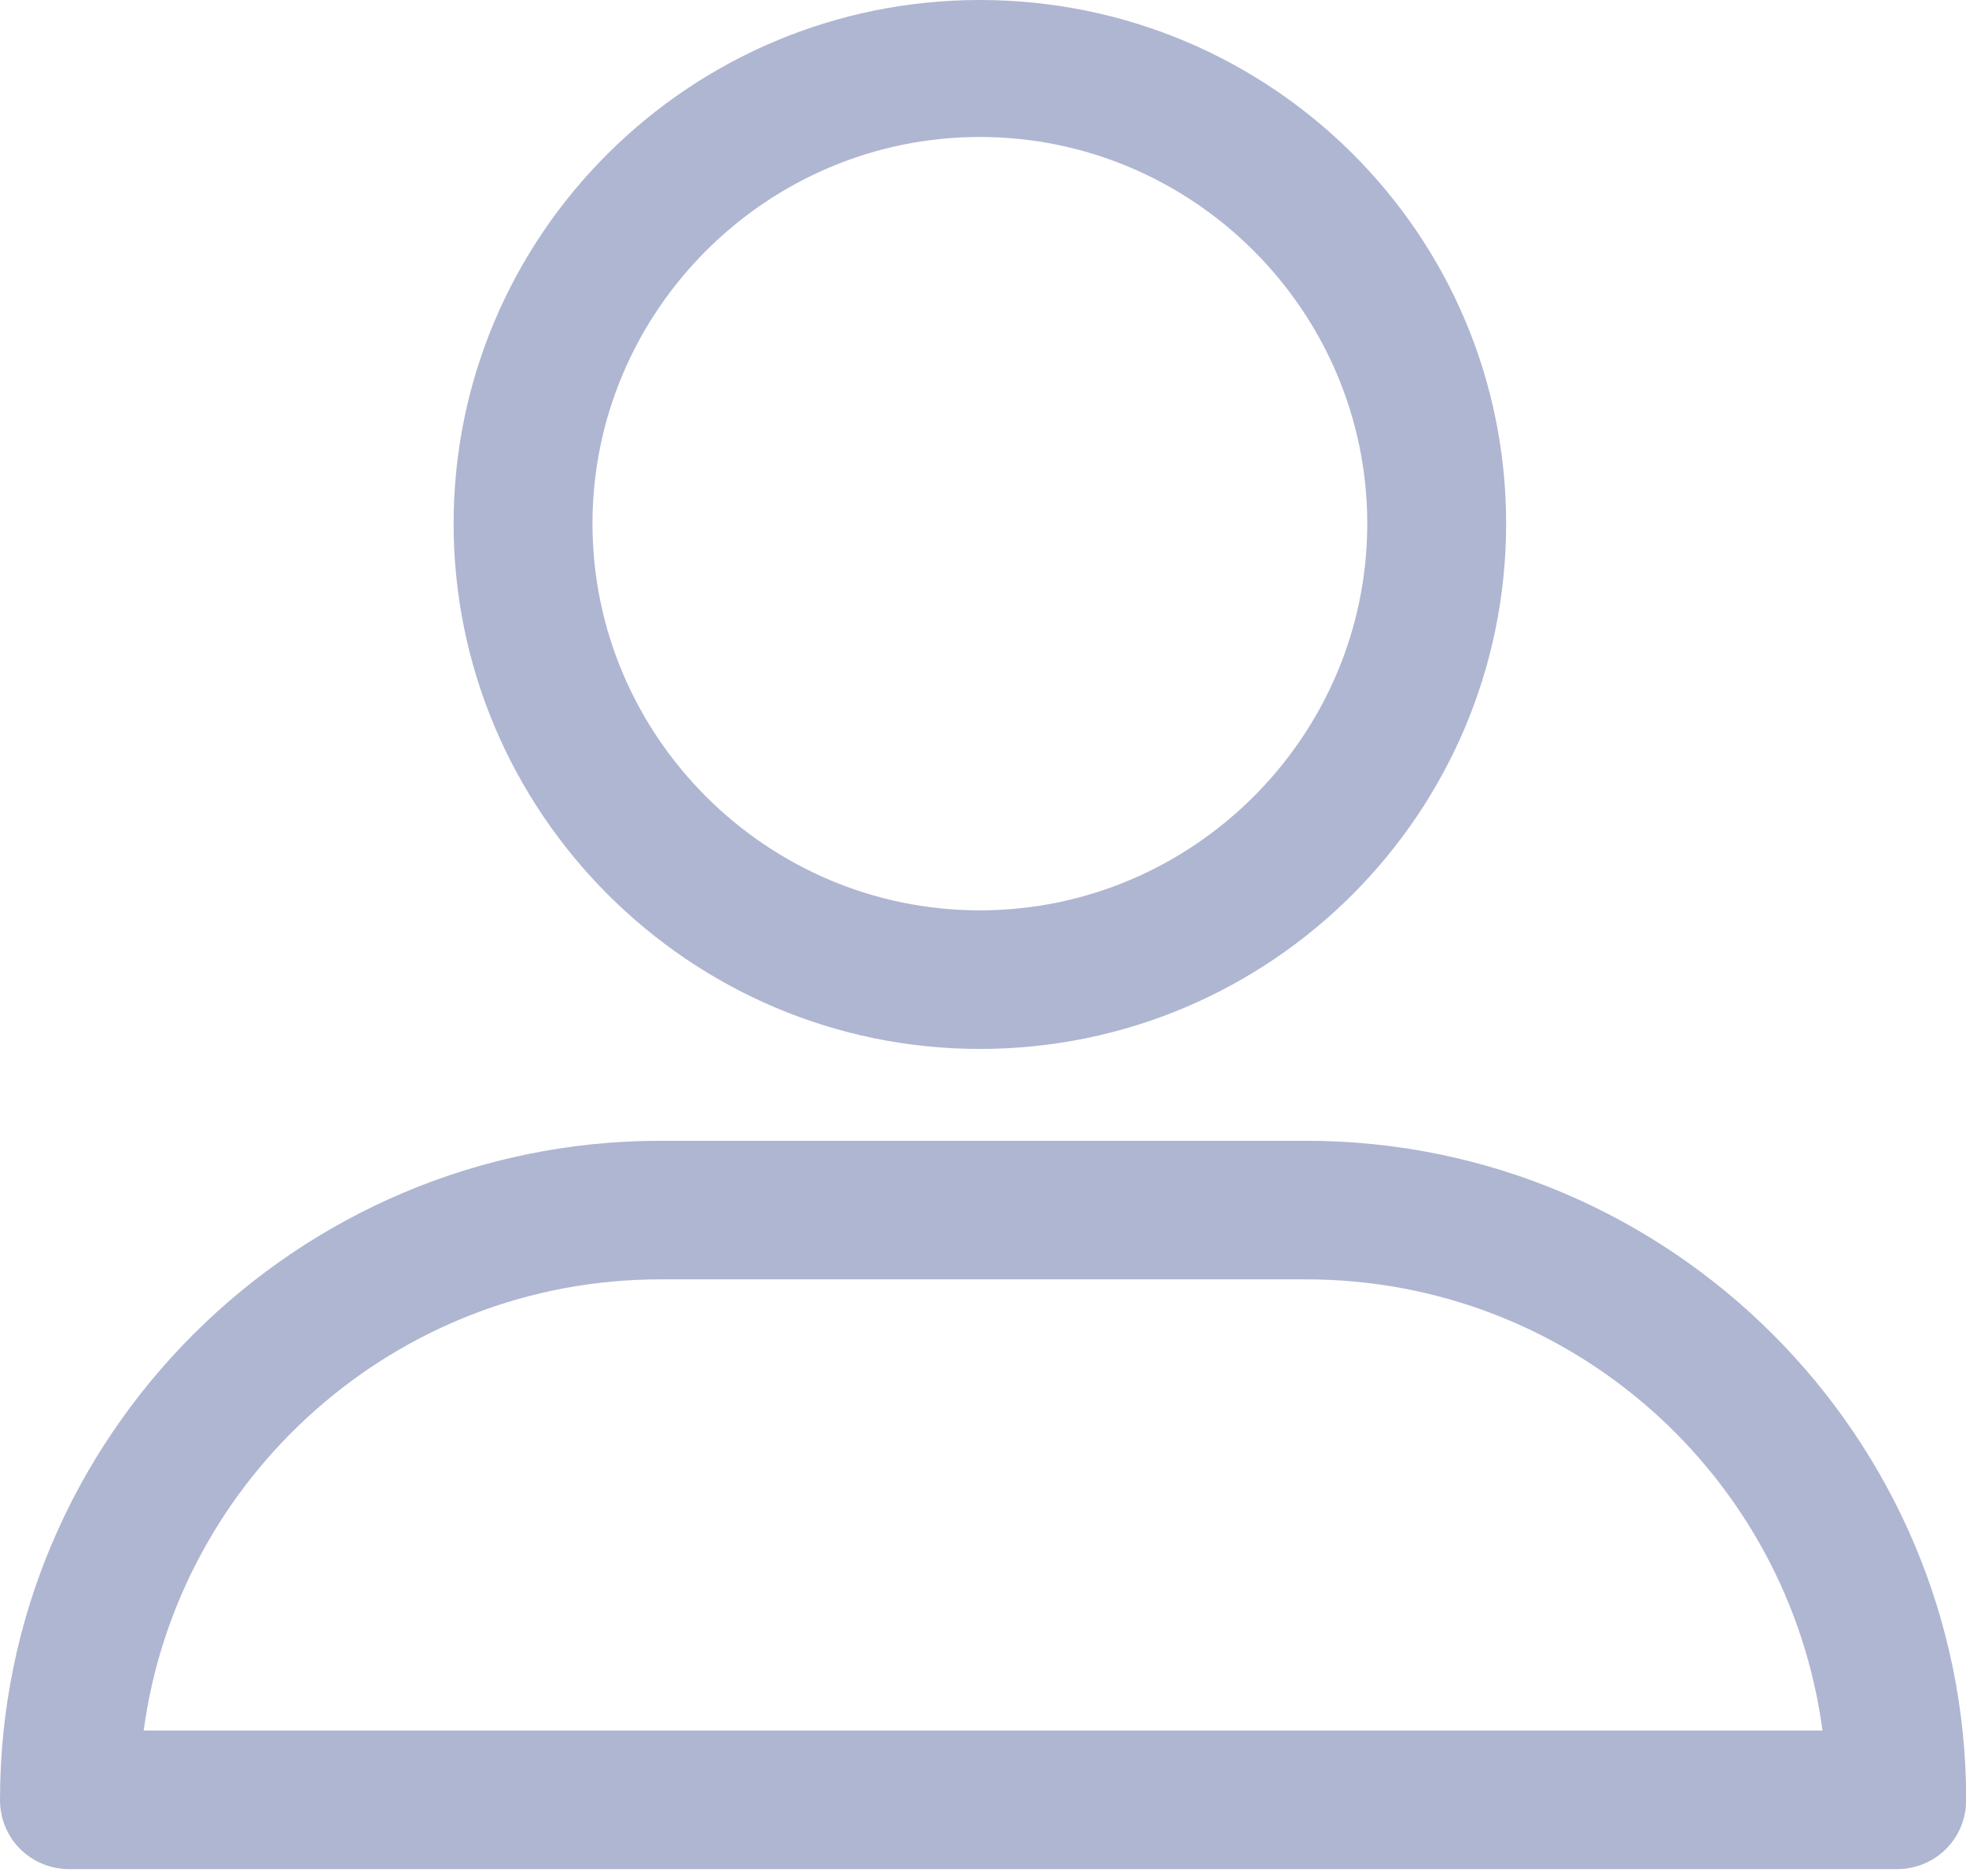 <?xml version="1.0" encoding="UTF-8"?>
<svg width="22px" height="21px" viewBox="0 0 22 21" version="1.1" xmlns="http://www.w3.org/2000/svg" xmlns:xlink="http://www.w3.org/1999/xlink">
    <!-- Generator: Sketch 49.1 (51147) - http://www.bohemiancoding.com/sketch -->
    <title>profile</title>
    <desc>Created with Sketch.</desc>
    <defs></defs>
    <g id="my-account" stroke="none" stroke-width="1" fill="none" fill-rule="evenodd">
        <g id="my-account---account-details" transform="translate(-959, -536)" fill="#AFB6D2">
            <g id="general-info" transform="translate(683, 331)">
                <g id="full-name-copy" transform="translate(64, 190)">
                    <path d="M222.965,26.74 C226.216,26.74 228.854,24.107 228.854,20.861 C228.854,17.615 226.216,15 222.965,15 C219.713,15 217.076,17.633 217.076,20.861 C217.076,24.089 219.713,26.74 222.965,26.74 L222.965,26.74 Z M222.965,16.533 C225.349,16.533 227.3,18.481 227.3,20.861 C227.3,23.242 225.349,25.189 222.965,25.189 C220.58,25.189 218.63,23.242 218.63,20.861 C218.63,18.481 220.58,16.533 222.965,16.533 Z M212.777,35.92 C212.343,35.92 212,35.577 212,35.145 C212,31.069 215.324,27.768 219.388,27.768 L226.614,27.768 C230.696,27.768 234.002,31.087 234.002,35.145 C234.002,35.577 233.659,35.92 233.225,35.92 L212.777,35.92 Z M219.388,29.319 C216.426,29.319 213.987,31.538 213.608,34.369 L232.394,34.369 C232.015,31.52 229.576,29.319 226.614,29.319 L219.388,29.319 Z" id="profile"></path>
                </g>
            </g>
        </g>
    </g>
</svg>